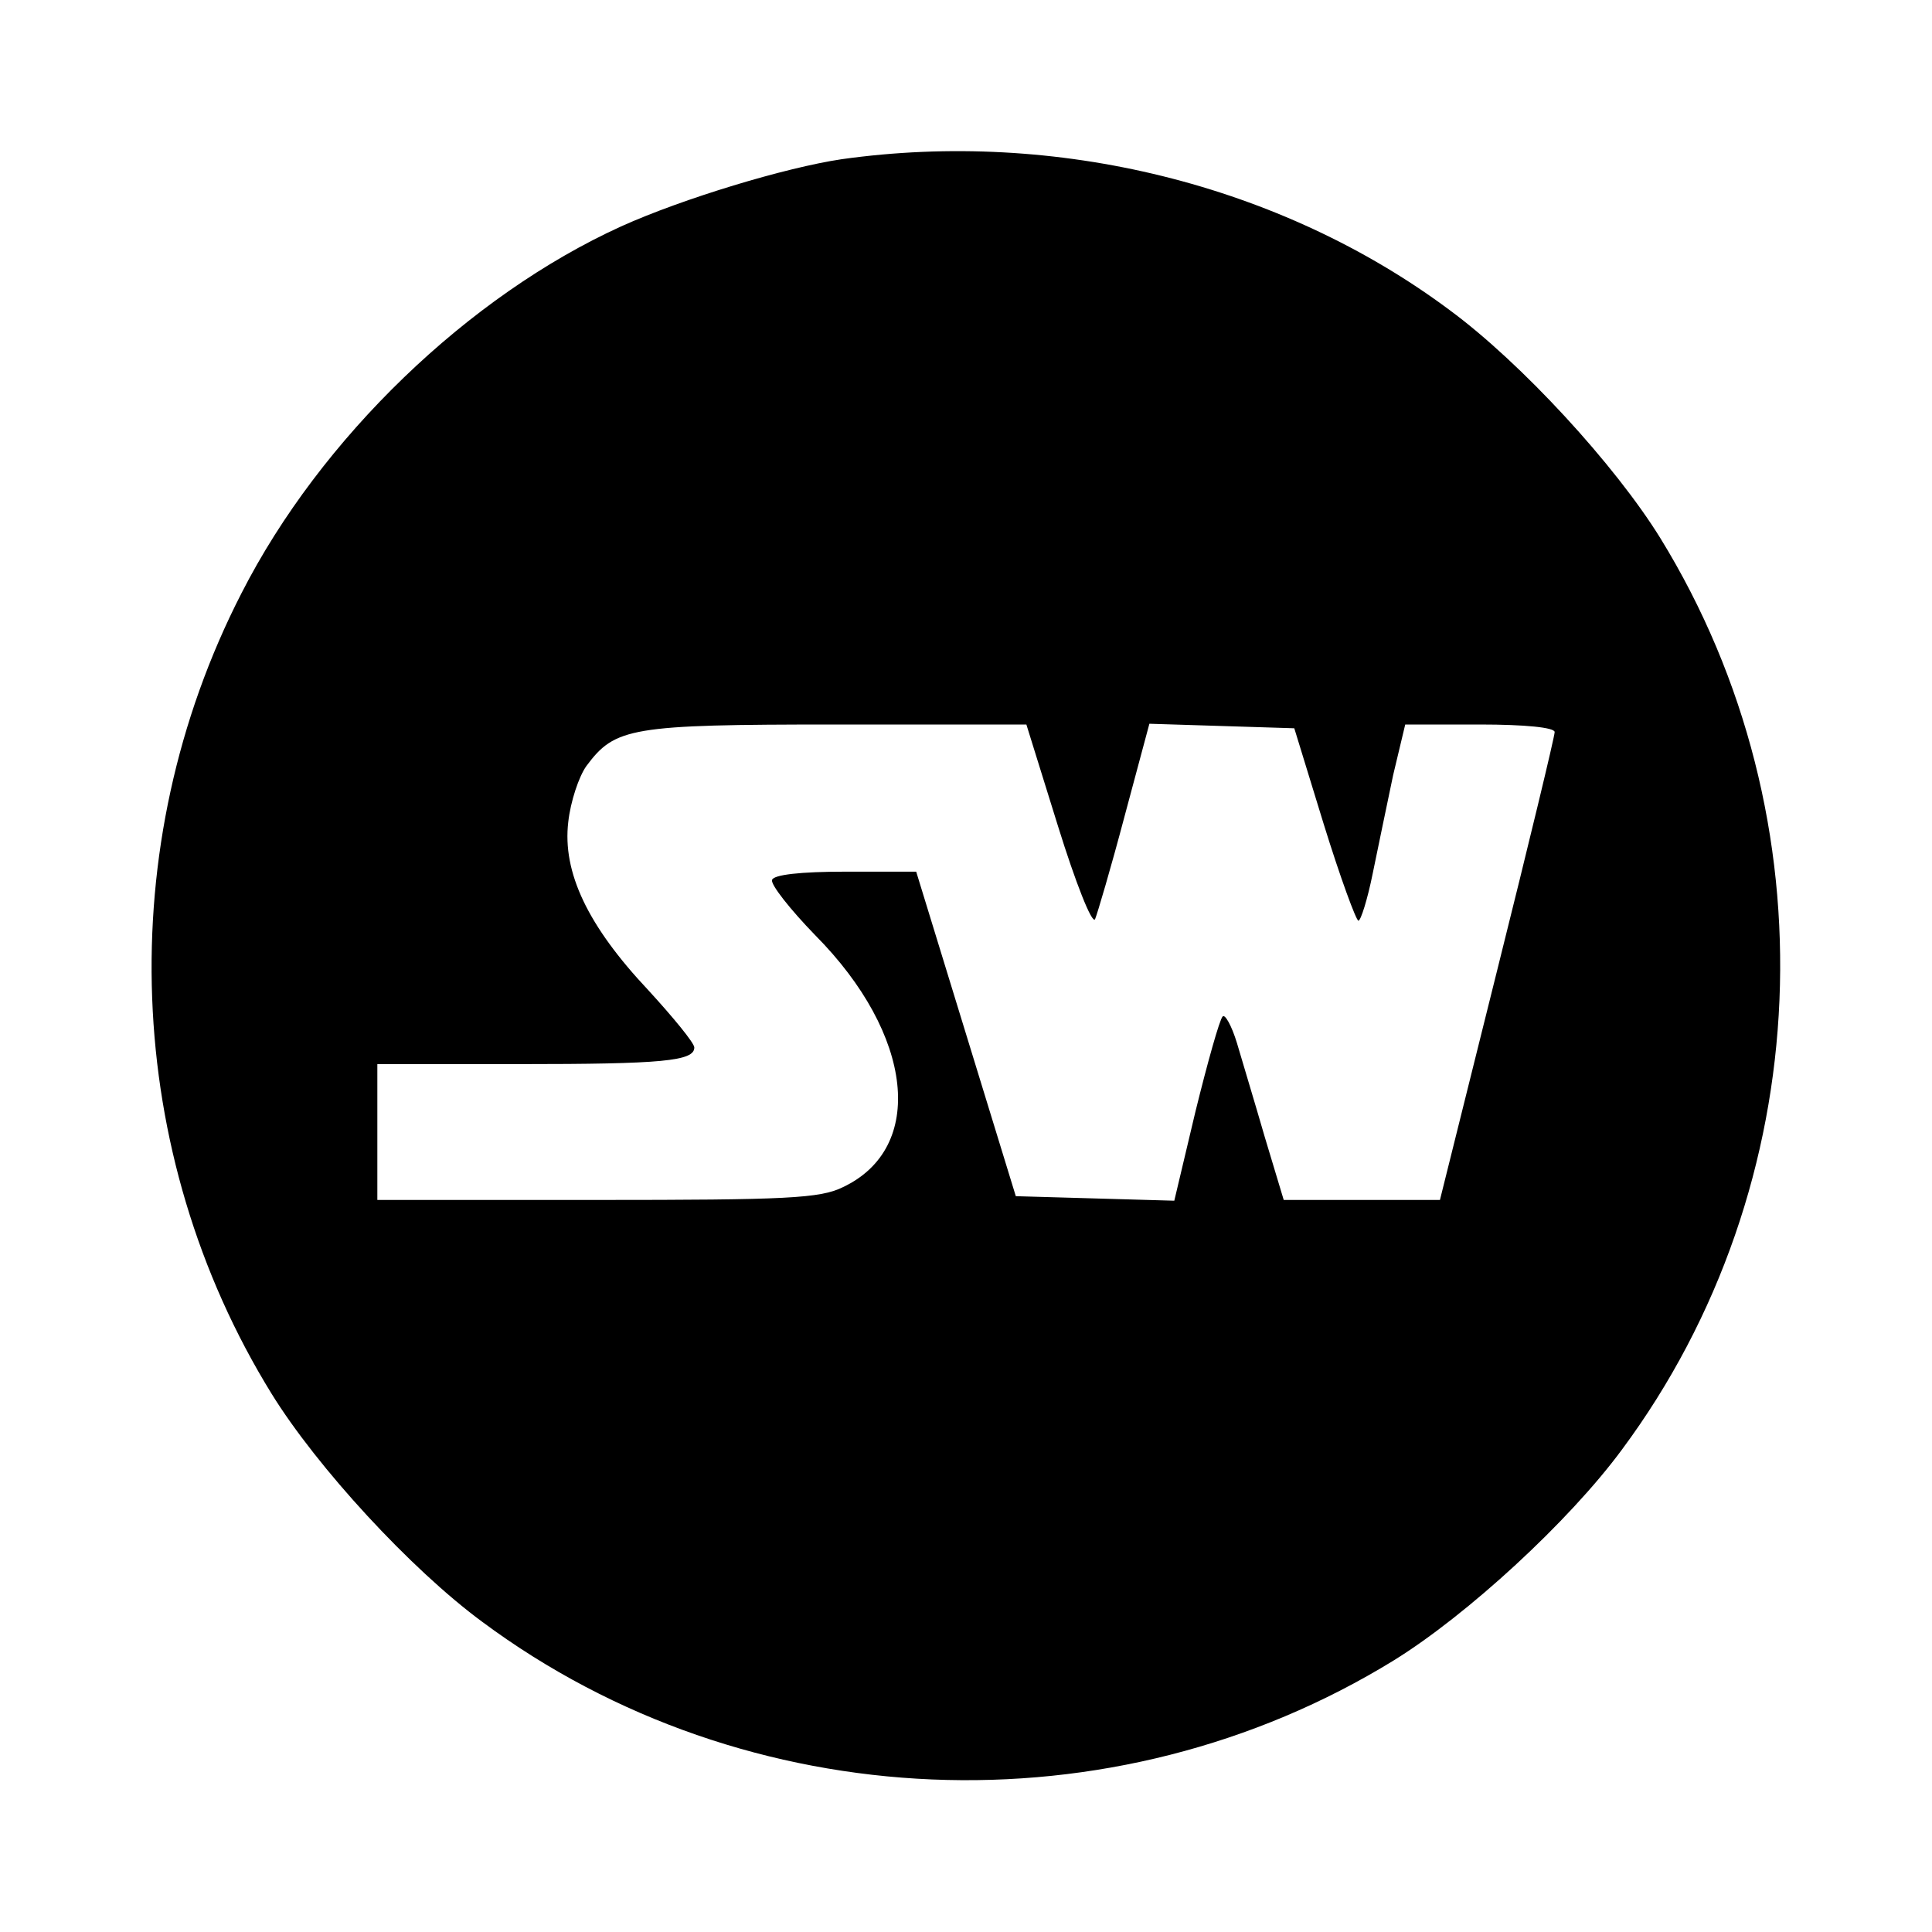 <?xml version="1.0" standalone="no"?>
<!DOCTYPE svg PUBLIC "-//W3C//DTD SVG 20010904//EN"
 "http://www.w3.org/TR/2001/REC-SVG-20010904/DTD/svg10.dtd">
<svg version="1.0" xmlns="http://www.w3.org/2000/svg"
 width="256pt" height="256pt" viewBox="0 0 256 256"
 preserveAspectRatio="xMidYMid meet">
<g transform="translate(0,256) scale(0.1,-0.1)"
fill="#000000" stroke="none">
<path d="M1115 2349 c-74 -11 -210 -52 -292 -89 -202 -92 -398 -280 -503 -486
-172 -335 -157 -742 40 -1061 60 -97 184 -232 279 -302 350 -260 836 -280
1208 -51 97 60 232 184 302 279 260 350 280 836 51 1208 -60 97 -184 232 -279
302 -224 167 -522 240 -806 200z m287 -884 c23 -74 45 -130 49 -123 3 7 21 68
39 136 l33 123 96 -3 96 -3 39 -127 c22 -71 43 -128 46 -128 3 0 12 28 19 63
7 34 19 92 27 130 l16 67 99 0 c60 0 99 -4 99 -10 0 -6 -34 -147 -76 -315
l-76 -305 -104 0 -103 0 -25 83 c-13 45 -30 101 -37 125 -7 23 -16 39 -19 35
-4 -4 -20 -61 -36 -126 l-28 -118 -105 3 -105 3 -66 215 -66 215 -94 0 c-59 0
-95 -4 -97 -11 -2 -6 24 -39 57 -73 131 -132 147 -282 37 -334 -30 -15 -75
-17 -326 -17 l-291 0 0 90 0 90 188 0 c190 0 232 4 232 22 0 6 -28 40 -61 76
-80 85 -114 156 -106 223 3 27 14 60 24 74 38 51 58 55 330 55 l253 0 42 -135z"/>
</g>
</svg>
